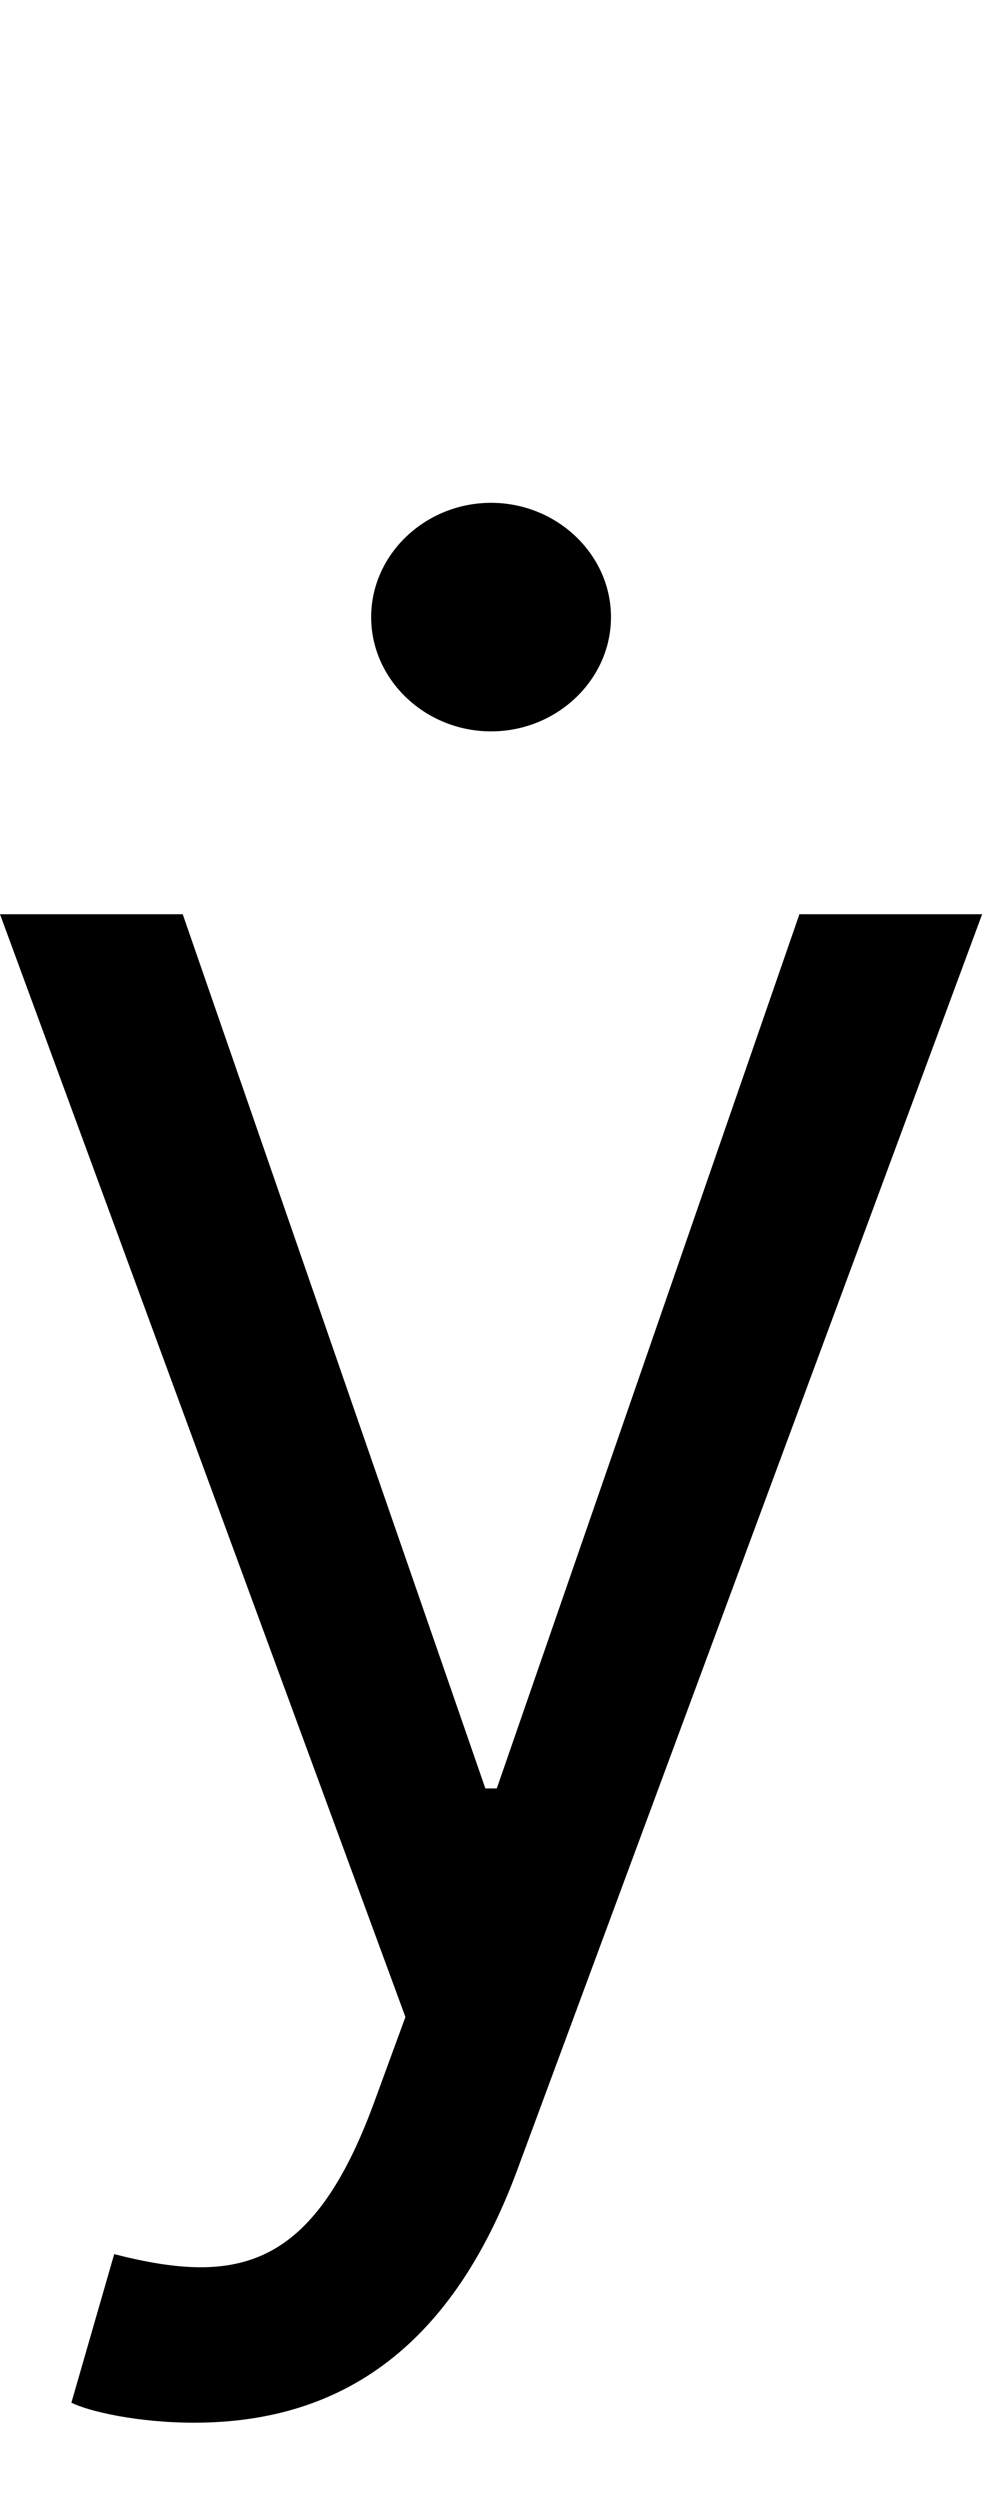 <svg id="svg-ydotaccent" xmlns="http://www.w3.org/2000/svg" width="138" height="350"><path d="M368 576C581 576 731 463 820 224L1472 -1536H1216L792 -312H776L352 -1536H96L664 8L620 128C534 362 428 384 256 340L196 548C220 560 288 576 368 576ZM784 -1792C876 -1792 952 -1864 952 -1952C952 -2040 876 -2112 784 -2112C692 -2112 616 -2040 616 -1952C616 -1864 692 -1792 784 -1792Z" transform="translate(-9.6 281.6) scale(0.1)"/></svg>
